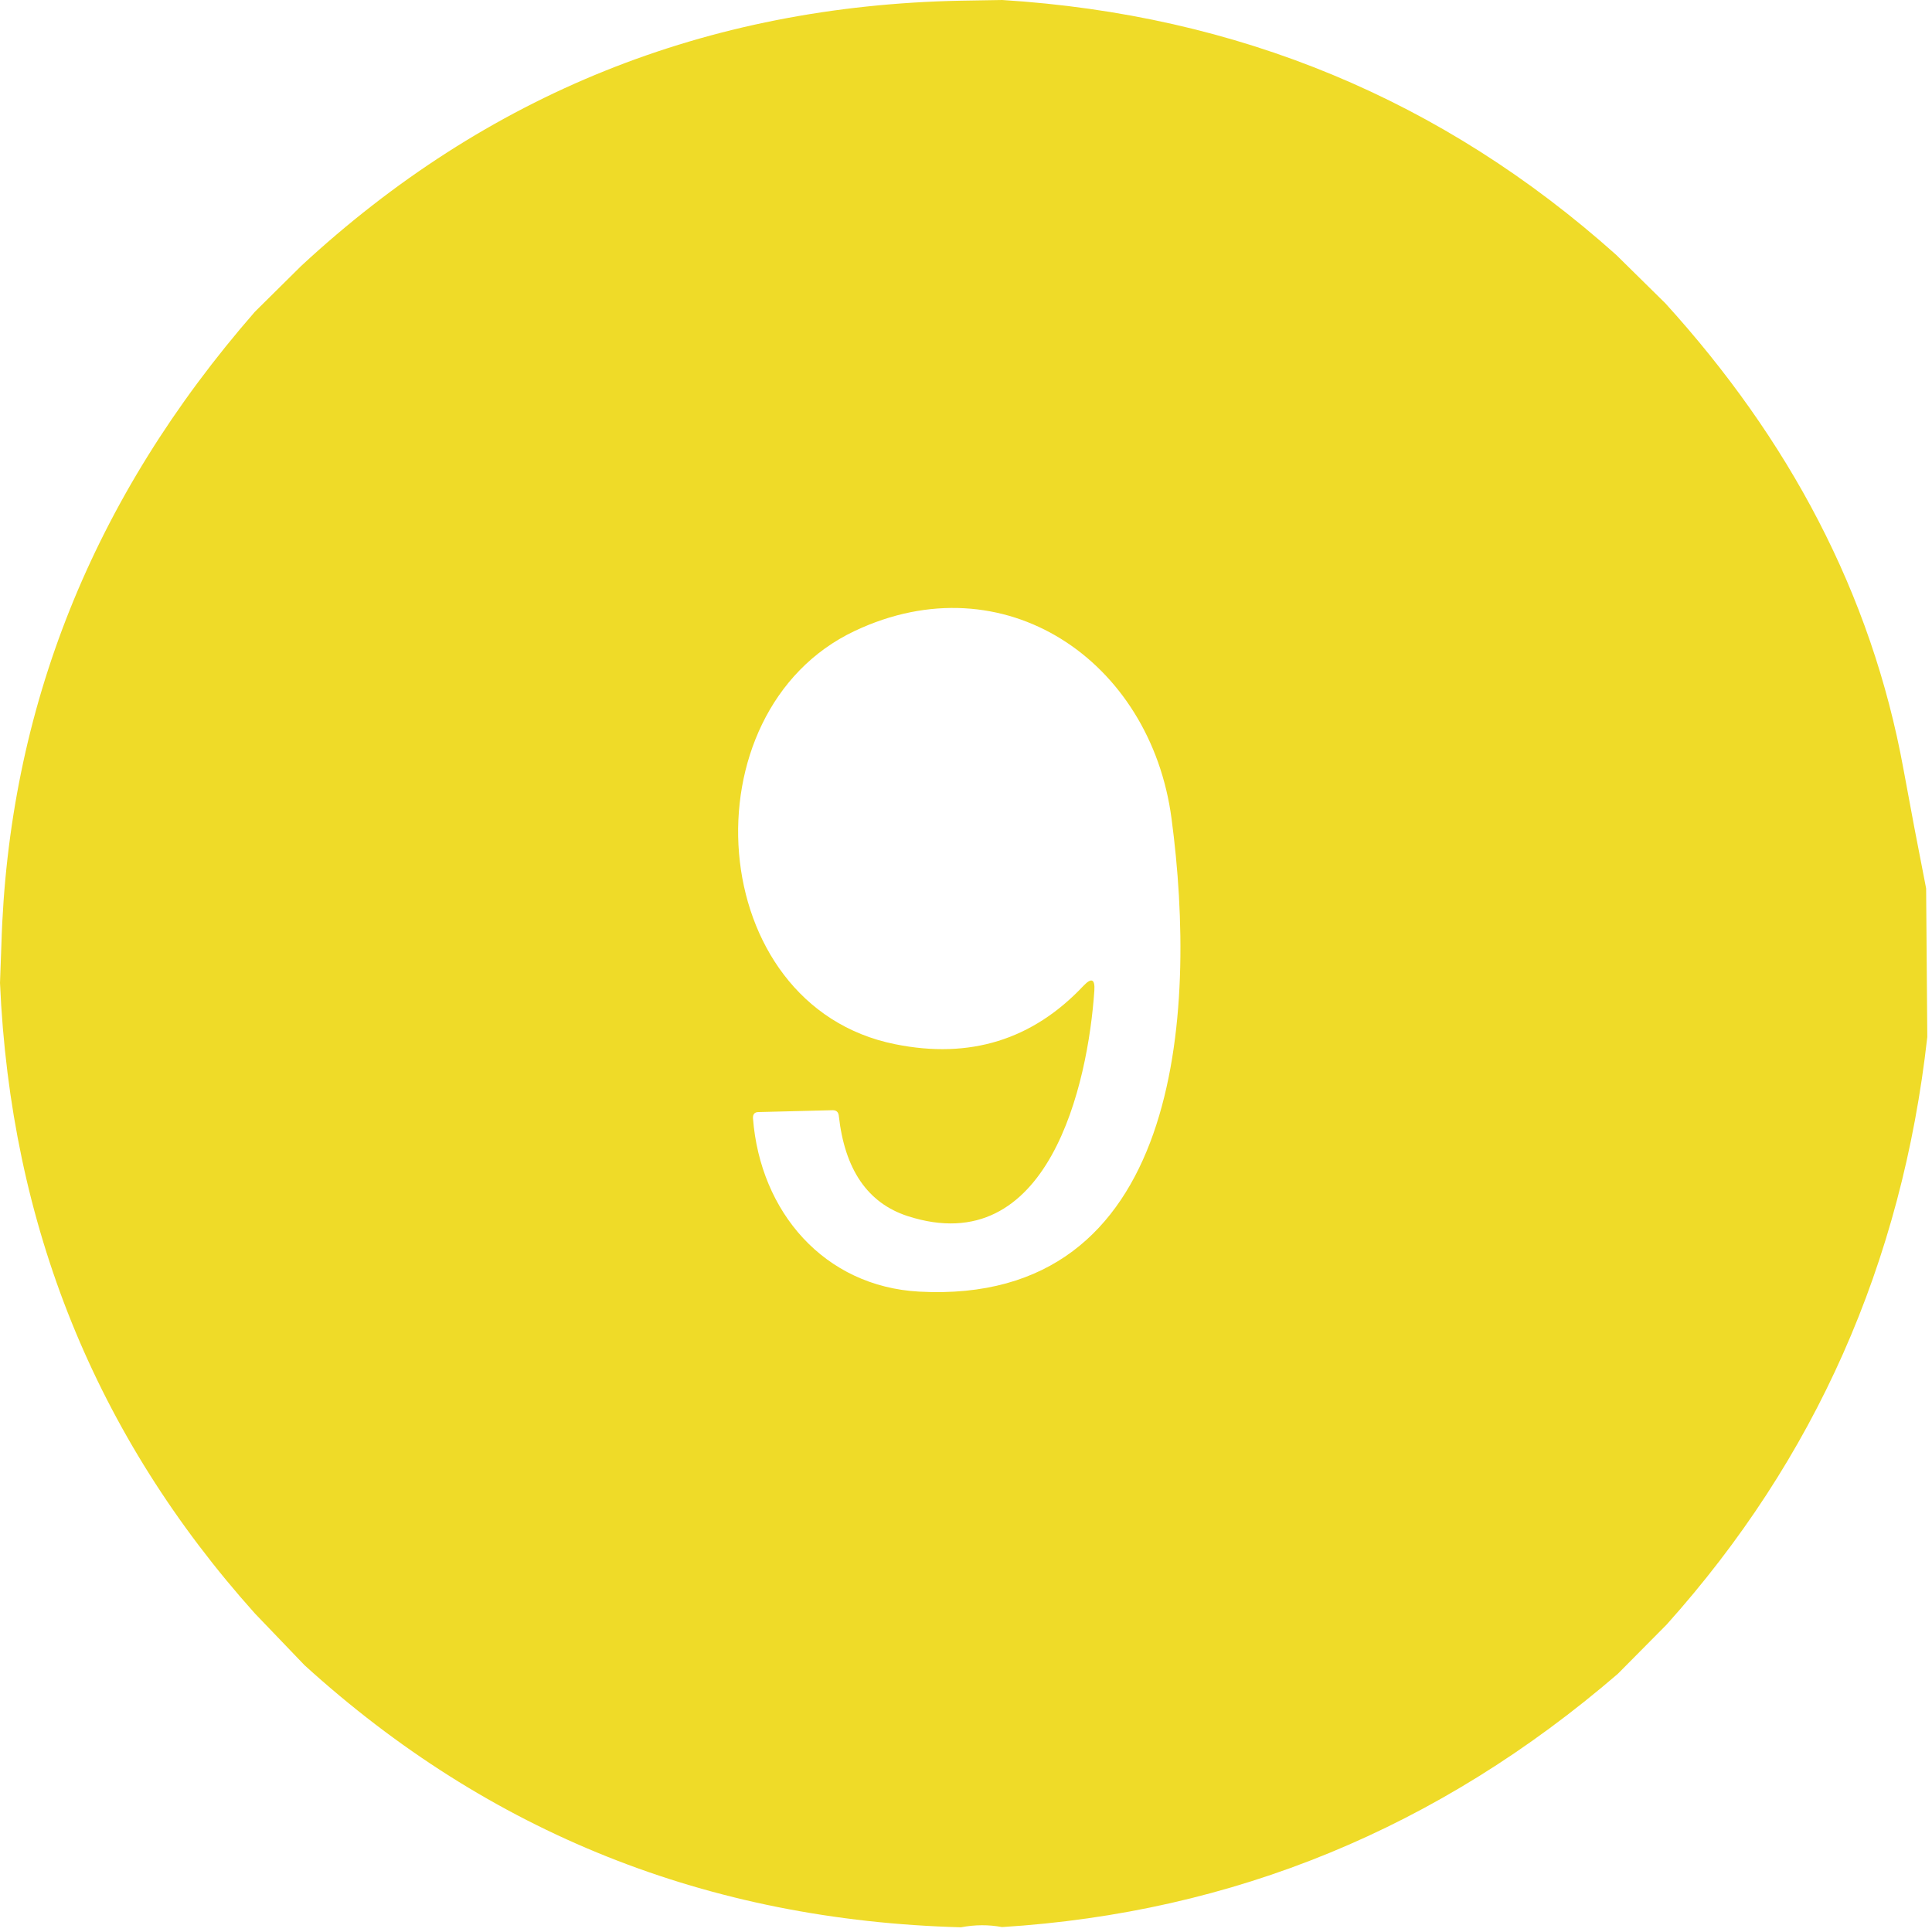 <svg width="53" height="53" viewBox="0 0 53 53" fill="none" xmlns="http://www.w3.org/2000/svg">
<path d="M27.494 0C33.964 0.405 39.578 2.736 44.337 6.992L45.687 8.322C49.058 12.033 51.336 16.261 52.218 21.104C52.41 22.157 52.617 23.247 52.839 24.372L52.871 28.447C52.176 34.652 49.792 40.026 45.719 44.568L44.382 45.917C39.465 50.152 33.834 52.468 27.488 52.865C27.121 52.796 26.746 52.798 26.362 52.871C19.423 52.683 13.421 50.287 8.354 45.681L6.992 44.261C2.621 39.382 0.29 33.616 0 26.963L0.038 25.921C0.226 19.442 2.544 13.653 6.992 8.553L8.265 7.293C13.348 2.584 19.376 0.16 26.349 0.019L27.494 0ZM30.021 27.174C29.848 29.727 28.774 34.614 24.897 33.36C23.801 33.002 23.172 32.083 23.01 30.603C22.997 30.505 22.942 30.456 22.844 30.456L20.809 30.507C20.703 30.507 20.652 30.563 20.656 30.674C20.854 33.252 22.613 35.292 25.217 35.433C32.394 35.817 32.855 27.833 32.138 22.453C31.563 18.116 27.539 15.372 23.445 17.31C18.775 19.517 19.287 27.59 24.558 28.646C26.605 29.059 28.326 28.526 29.72 27.046C29.942 26.812 30.042 26.855 30.021 27.174Z" fill="#EFDB28"/>
</svg>
